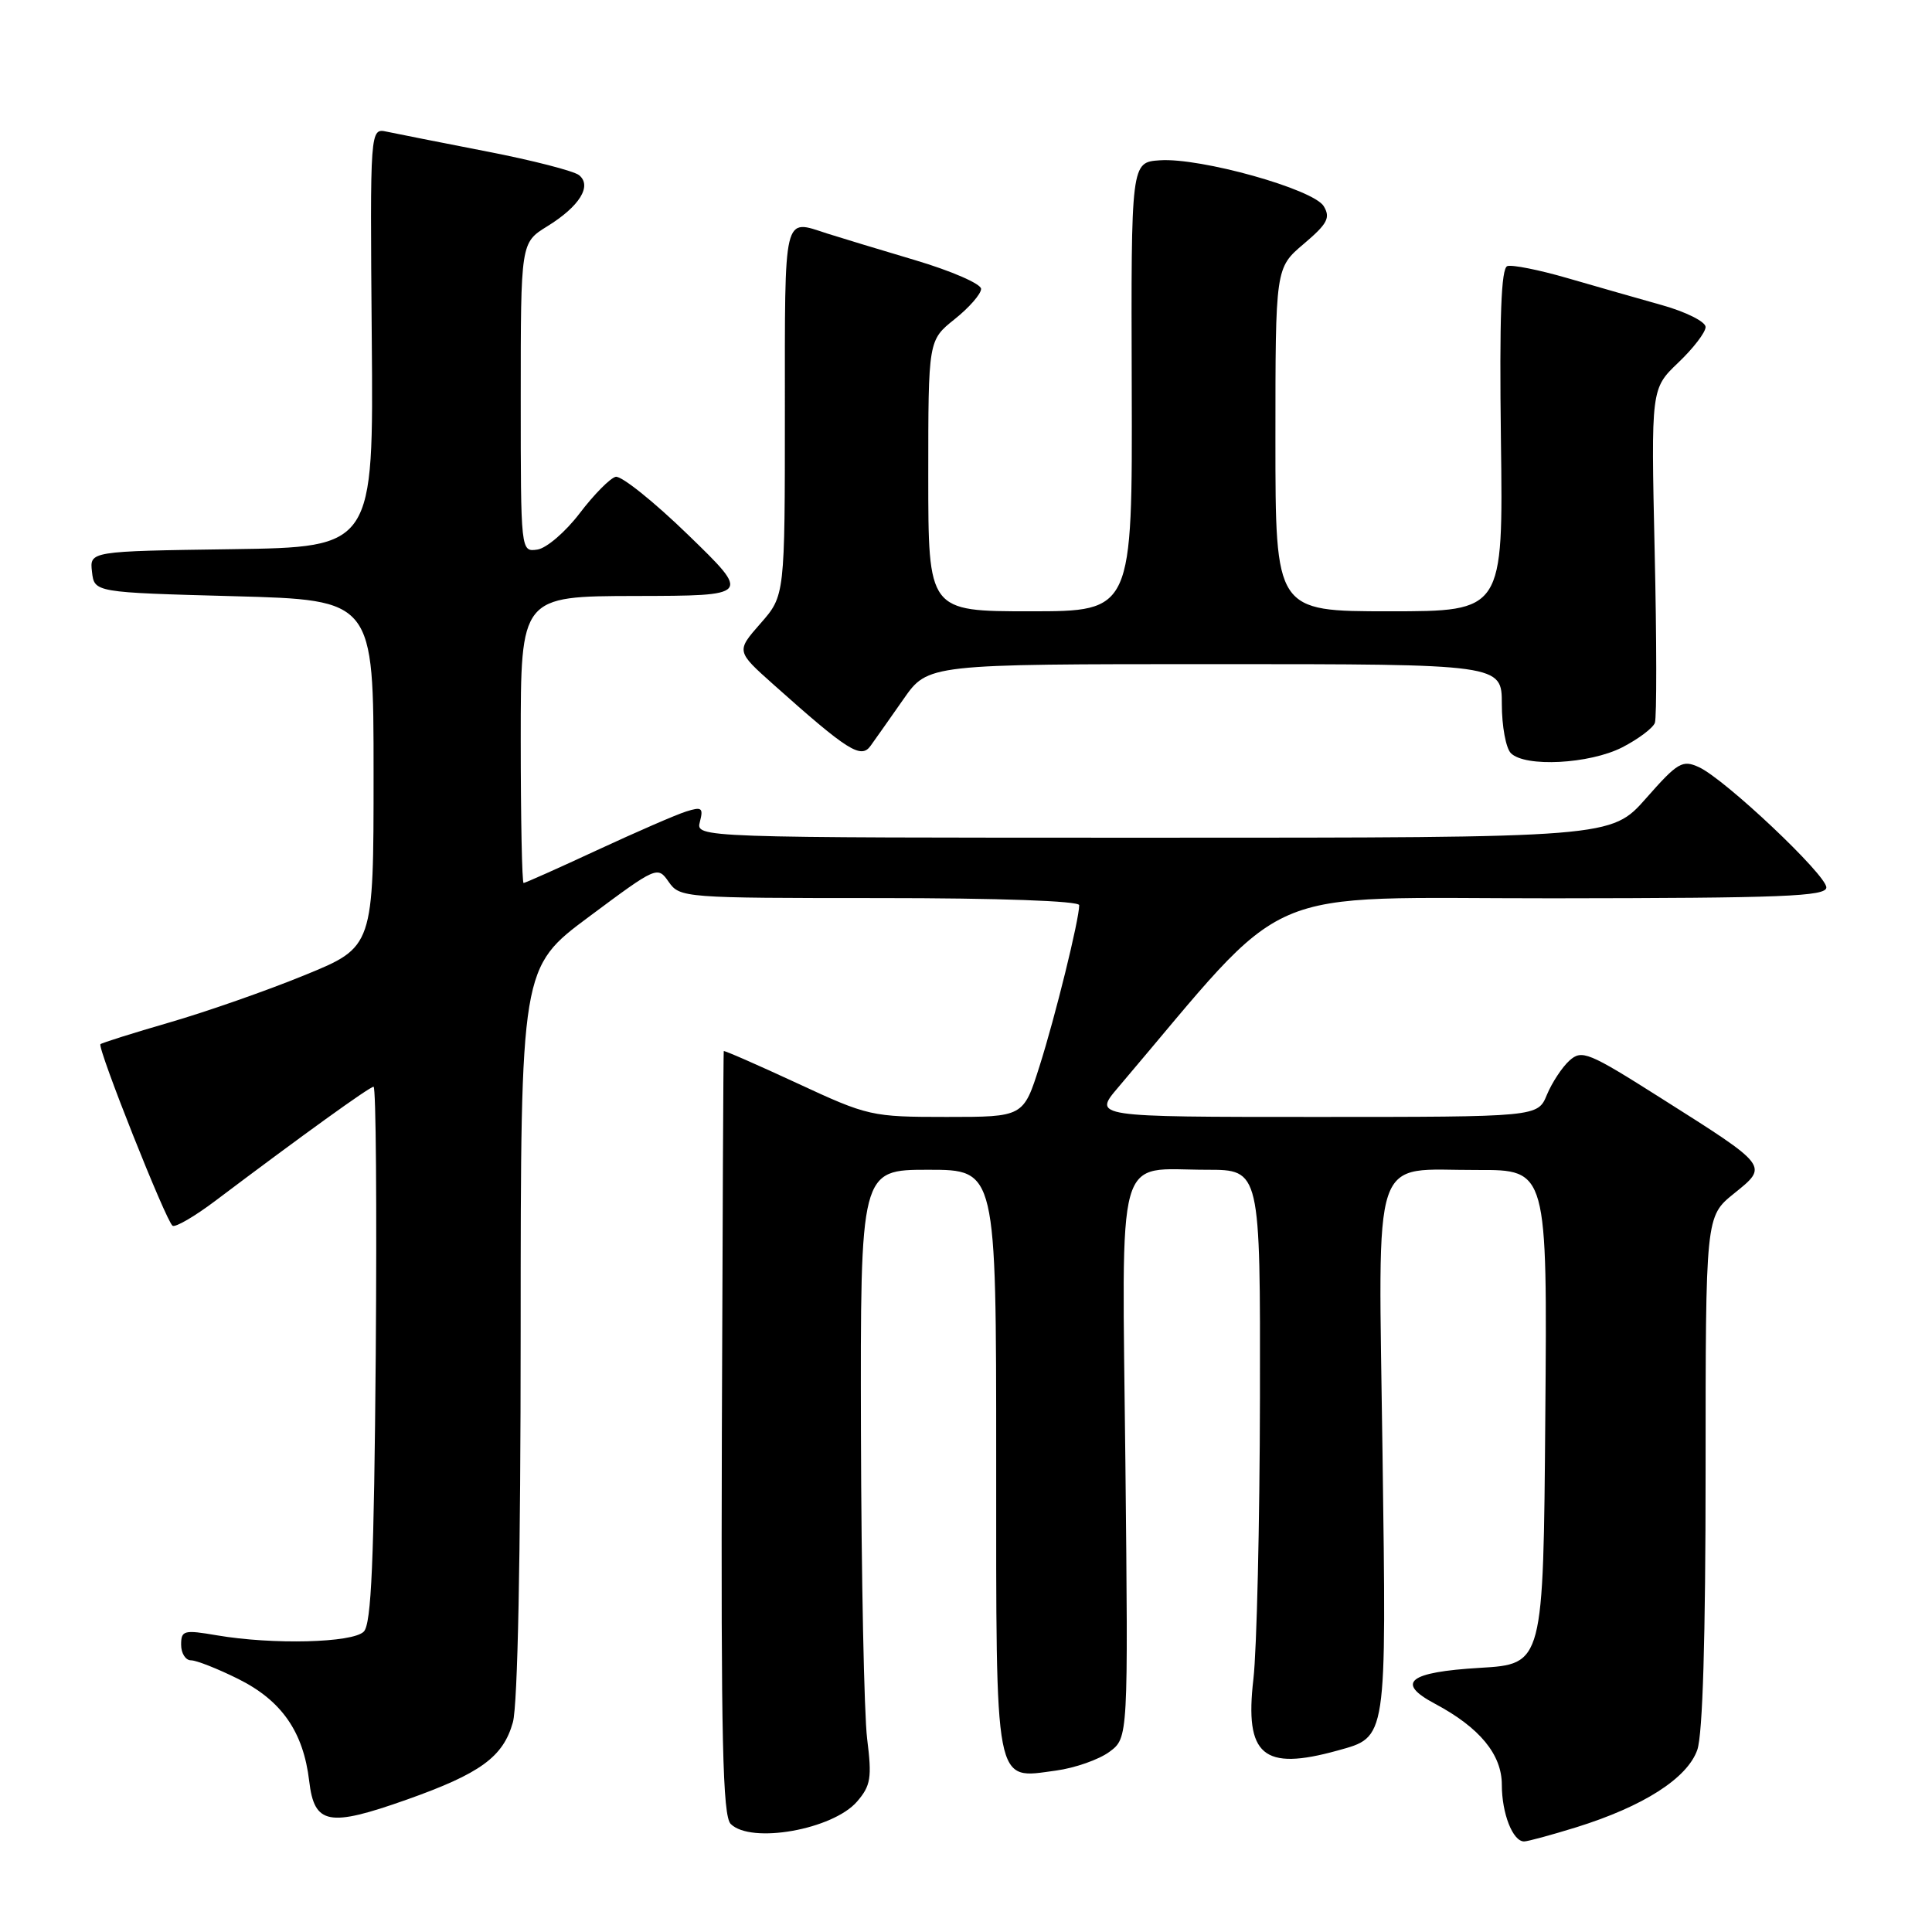 <?xml version="1.0" encoding="UTF-8" standalone="no"?>
<!DOCTYPE svg PUBLIC "-//W3C//DTD SVG 1.1//EN" "http://www.w3.org/Graphics/SVG/1.1/DTD/svg11.dtd" >
<svg xmlns="http://www.w3.org/2000/svg" xmlns:xlink="http://www.w3.org/1999/xlink" version="1.1" viewBox="0 0 256 256">
 <g >
 <path fill="currentColor"
d=" M 208.88 242.12 C 217.77 239.35 223.58 235.63 224.90 231.87 C 225.62 229.80 226.00 217.00 226.00 194.95 C 226.00 161.19 226.00 161.19 229.75 158.16 C 234.35 154.45 234.47 154.61 220.11 145.52 C 210.45 139.40 209.60 139.05 207.95 140.54 C 206.98 141.42 205.64 143.46 204.97 145.07 C 203.76 148.00 203.76 148.00 174.30 148.00 C 144.83 148.00 144.83 148.00 148.17 144.08 C 171.54 116.58 165.85 119.05 205.75 119.03 C 236.22 119.00 242.00 118.78 242.00 117.59 C 242.00 115.92 228.55 103.22 225.11 101.65 C 222.93 100.65 222.30 101.02 218.11 105.78 C 213.50 111.00 213.50 111.00 152.84 111.00 C 92.19 111.00 92.19 111.00 92.74 108.89 C 93.22 107.04 92.99 106.87 90.91 107.53 C 89.60 107.94 84.30 110.25 79.14 112.64 C 73.98 115.04 69.58 117.00 69.38 117.00 C 69.17 117.00 69.00 108.45 69.00 98.00 C 69.00 79.00 69.00 79.00 84.25 78.97 C 99.50 78.94 99.50 78.94 91.21 70.90 C 86.66 66.48 82.32 63.01 81.58 63.18 C 80.84 63.36 78.70 65.53 76.82 68.00 C 74.94 70.47 72.42 72.64 71.21 72.82 C 69.00 73.14 69.00 73.14 69.00 52.65 C 69.00 32.16 69.00 32.16 72.51 29.99 C 76.79 27.35 78.48 24.63 76.73 23.21 C 76.05 22.66 70.55 21.24 64.50 20.07 C 58.45 18.89 52.49 17.71 51.26 17.45 C 49.03 16.97 49.03 16.97 49.26 44.73 C 49.50 72.50 49.50 72.50 30.69 72.77 C 11.87 73.04 11.87 73.04 12.19 75.77 C 12.50 78.50 12.50 78.50 31.00 79.00 C 49.50 79.50 49.50 79.50 49.50 102.49 C 49.50 125.48 49.50 125.48 40.40 129.20 C 35.40 131.25 27.33 134.07 22.46 135.48 C 17.60 136.89 13.48 138.19 13.31 138.36 C 12.86 138.81 22.03 161.90 22.87 162.42 C 23.25 162.66 25.81 161.17 28.54 159.11 C 40.12 150.38 48.98 144.00 49.50 144.00 C 49.82 144.00 49.94 159.95 49.79 179.45 C 49.56 206.88 49.21 215.20 48.20 216.20 C 46.72 217.69 36.14 217.95 28.75 216.69 C 24.36 215.94 24.00 216.03 24.00 217.94 C 24.00 219.07 24.59 220.00 25.30 220.00 C 26.02 220.00 28.84 221.11 31.57 222.47 C 37.33 225.34 40.20 229.48 40.97 236.00 C 41.65 241.77 43.53 242.13 53.87 238.47 C 63.67 235.00 66.68 232.80 67.96 228.21 C 68.60 225.90 68.99 206.29 68.99 176.35 C 69.00 128.20 69.00 128.20 78.06 121.46 C 87.03 114.78 87.13 114.73 88.61 116.86 C 90.08 118.96 90.66 119.00 116.56 119.00 C 132.35 119.00 143.00 119.38 143.00 119.94 C 143.00 121.84 139.83 134.70 137.75 141.25 C 135.61 148.00 135.61 148.00 125.43 148.00 C 115.48 148.00 115.03 147.90 105.62 143.53 C 100.33 141.08 95.96 139.16 95.90 139.28 C 95.85 139.40 95.74 162.19 95.65 189.93 C 95.53 230.55 95.76 240.61 96.82 241.68 C 99.50 244.36 110.36 242.43 113.57 238.71 C 115.38 236.61 115.55 235.56 114.90 230.40 C 114.50 227.16 114.13 208.86 114.08 189.75 C 114.00 155.00 114.00 155.00 123.00 155.00 C 132.00 155.00 132.00 155.00 132.00 193.43 C 132.00 237.40 131.68 235.72 139.93 234.61 C 142.44 234.27 145.62 233.15 147.00 232.13 C 149.50 230.28 149.50 230.28 149.12 193.75 C 148.67 151.46 147.68 155.00 159.93 155.00 C 167.00 155.00 167.00 155.00 166.95 185.25 C 166.92 201.89 166.53 218.65 166.08 222.50 C 164.91 232.61 167.36 234.69 177.22 231.96 C 183.82 230.12 183.71 230.86 183.19 192.48 C 182.65 151.66 181.50 155.08 195.76 155.03 C 205.03 155.00 205.03 155.00 204.76 187.75 C 204.50 220.50 204.50 220.50 196.08 221.00 C 186.64 221.56 184.88 222.96 190.13 225.75 C 196.05 228.90 199.00 232.47 199.00 236.49 C 199.00 240.30 200.45 244.00 201.95 244.00 C 202.43 244.00 205.55 243.15 208.88 242.12 Z  M 214.95 99.03 C 217.07 97.94 219.02 96.48 219.28 95.78 C 219.53 95.07 219.52 84.83 219.25 73.00 C 218.77 51.50 218.77 51.50 222.38 48.05 C 224.37 46.16 226.00 44.03 226.00 43.33 C 226.00 42.63 223.41 41.33 220.25 40.44 C 217.09 39.55 211.43 37.94 207.69 36.85 C 203.94 35.76 200.36 35.05 199.73 35.26 C 198.91 35.53 198.67 42.00 198.88 58.32 C 199.18 81.00 199.18 81.00 184.09 81.00 C 169.00 81.00 169.00 81.00 169.00 58.25 C 169.00 35.50 169.00 35.50 172.75 32.32 C 175.90 29.65 176.32 28.85 175.40 27.32 C 174.03 25.06 159.07 20.87 153.69 21.24 C 149.87 21.50 149.87 21.50 149.96 51.25 C 150.05 81.00 150.05 81.00 136.53 81.00 C 123.00 81.00 123.00 81.00 123.00 63.04 C 123.00 45.09 123.00 45.09 126.50 42.29 C 128.42 40.76 130.00 38.95 130.00 38.28 C 130.00 37.61 126.06 35.90 121.25 34.47 C 116.44 33.04 111.20 31.45 109.60 30.94 C 103.74 29.04 104.00 27.93 104.00 54.47 C 104.00 78.93 104.00 78.93 100.77 82.61 C 97.54 86.29 97.54 86.29 102.52 90.73 C 112.37 99.52 114.09 100.60 115.36 98.82 C 115.99 97.95 117.95 95.16 119.73 92.62 C 122.96 88.00 122.96 88.00 160.98 88.00 C 199.00 88.00 199.00 88.00 199.00 93.30 C 199.00 96.22 199.54 99.14 200.20 99.80 C 202.09 101.69 210.61 101.24 214.95 99.03 Z "/>
</g>
</svg>